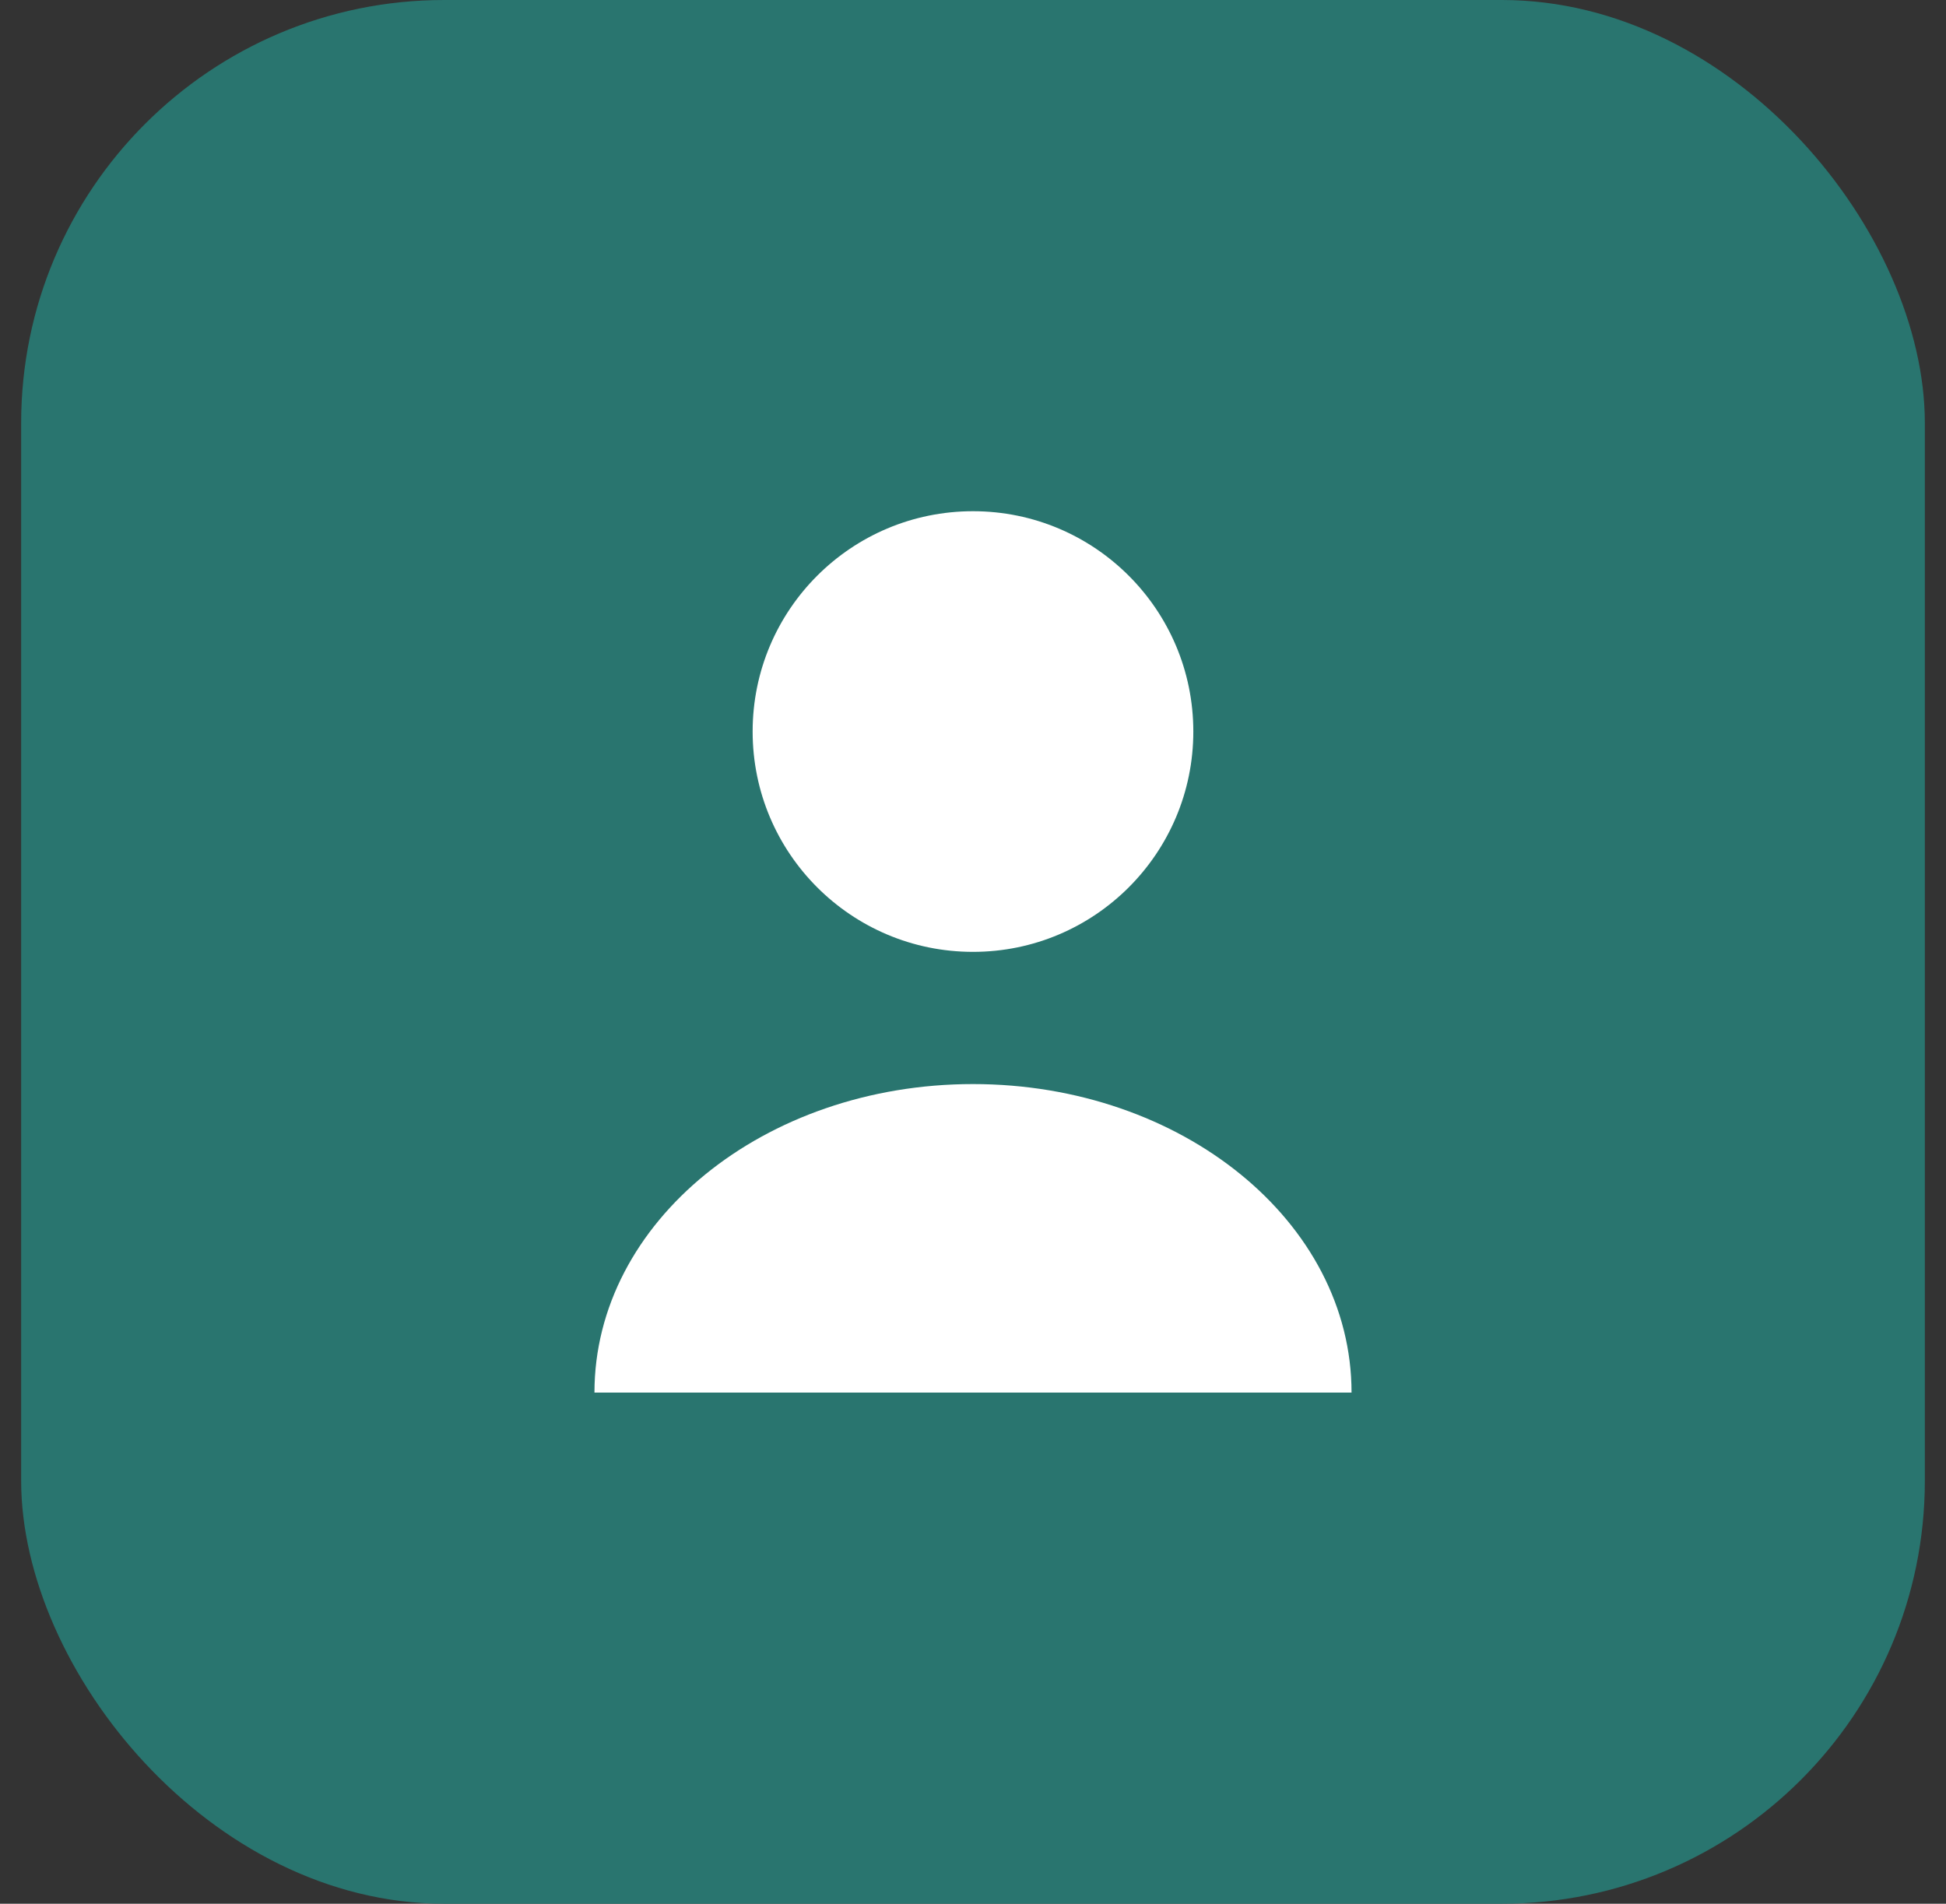 <svg width="46" height="45" viewBox="0 0 46 45" fill="none" xmlns="http://www.w3.org/2000/svg">
<rect x="0" y="0" width="46" height="45" fill="#333333" stroke="none"/>
<rect x="0.5" width="45" height="45" rx="10" fill="#29756F"/>
<path d="M23 22.5C25.876 22.5 28.208 20.168 28.208 17.292C28.208 14.415 25.876 12.084 23 12.084C20.123 12.084 17.791 14.415 17.791 17.292C17.791 20.168 20.123 22.5 23 22.5Z" fill="white"/>
<path d="M31.948 32.917C31.948 28.885 27.938 25.625 23 25.625C18.063 25.625 14.052 28.885 14.052 32.917" fill="white"/>
</svg>
